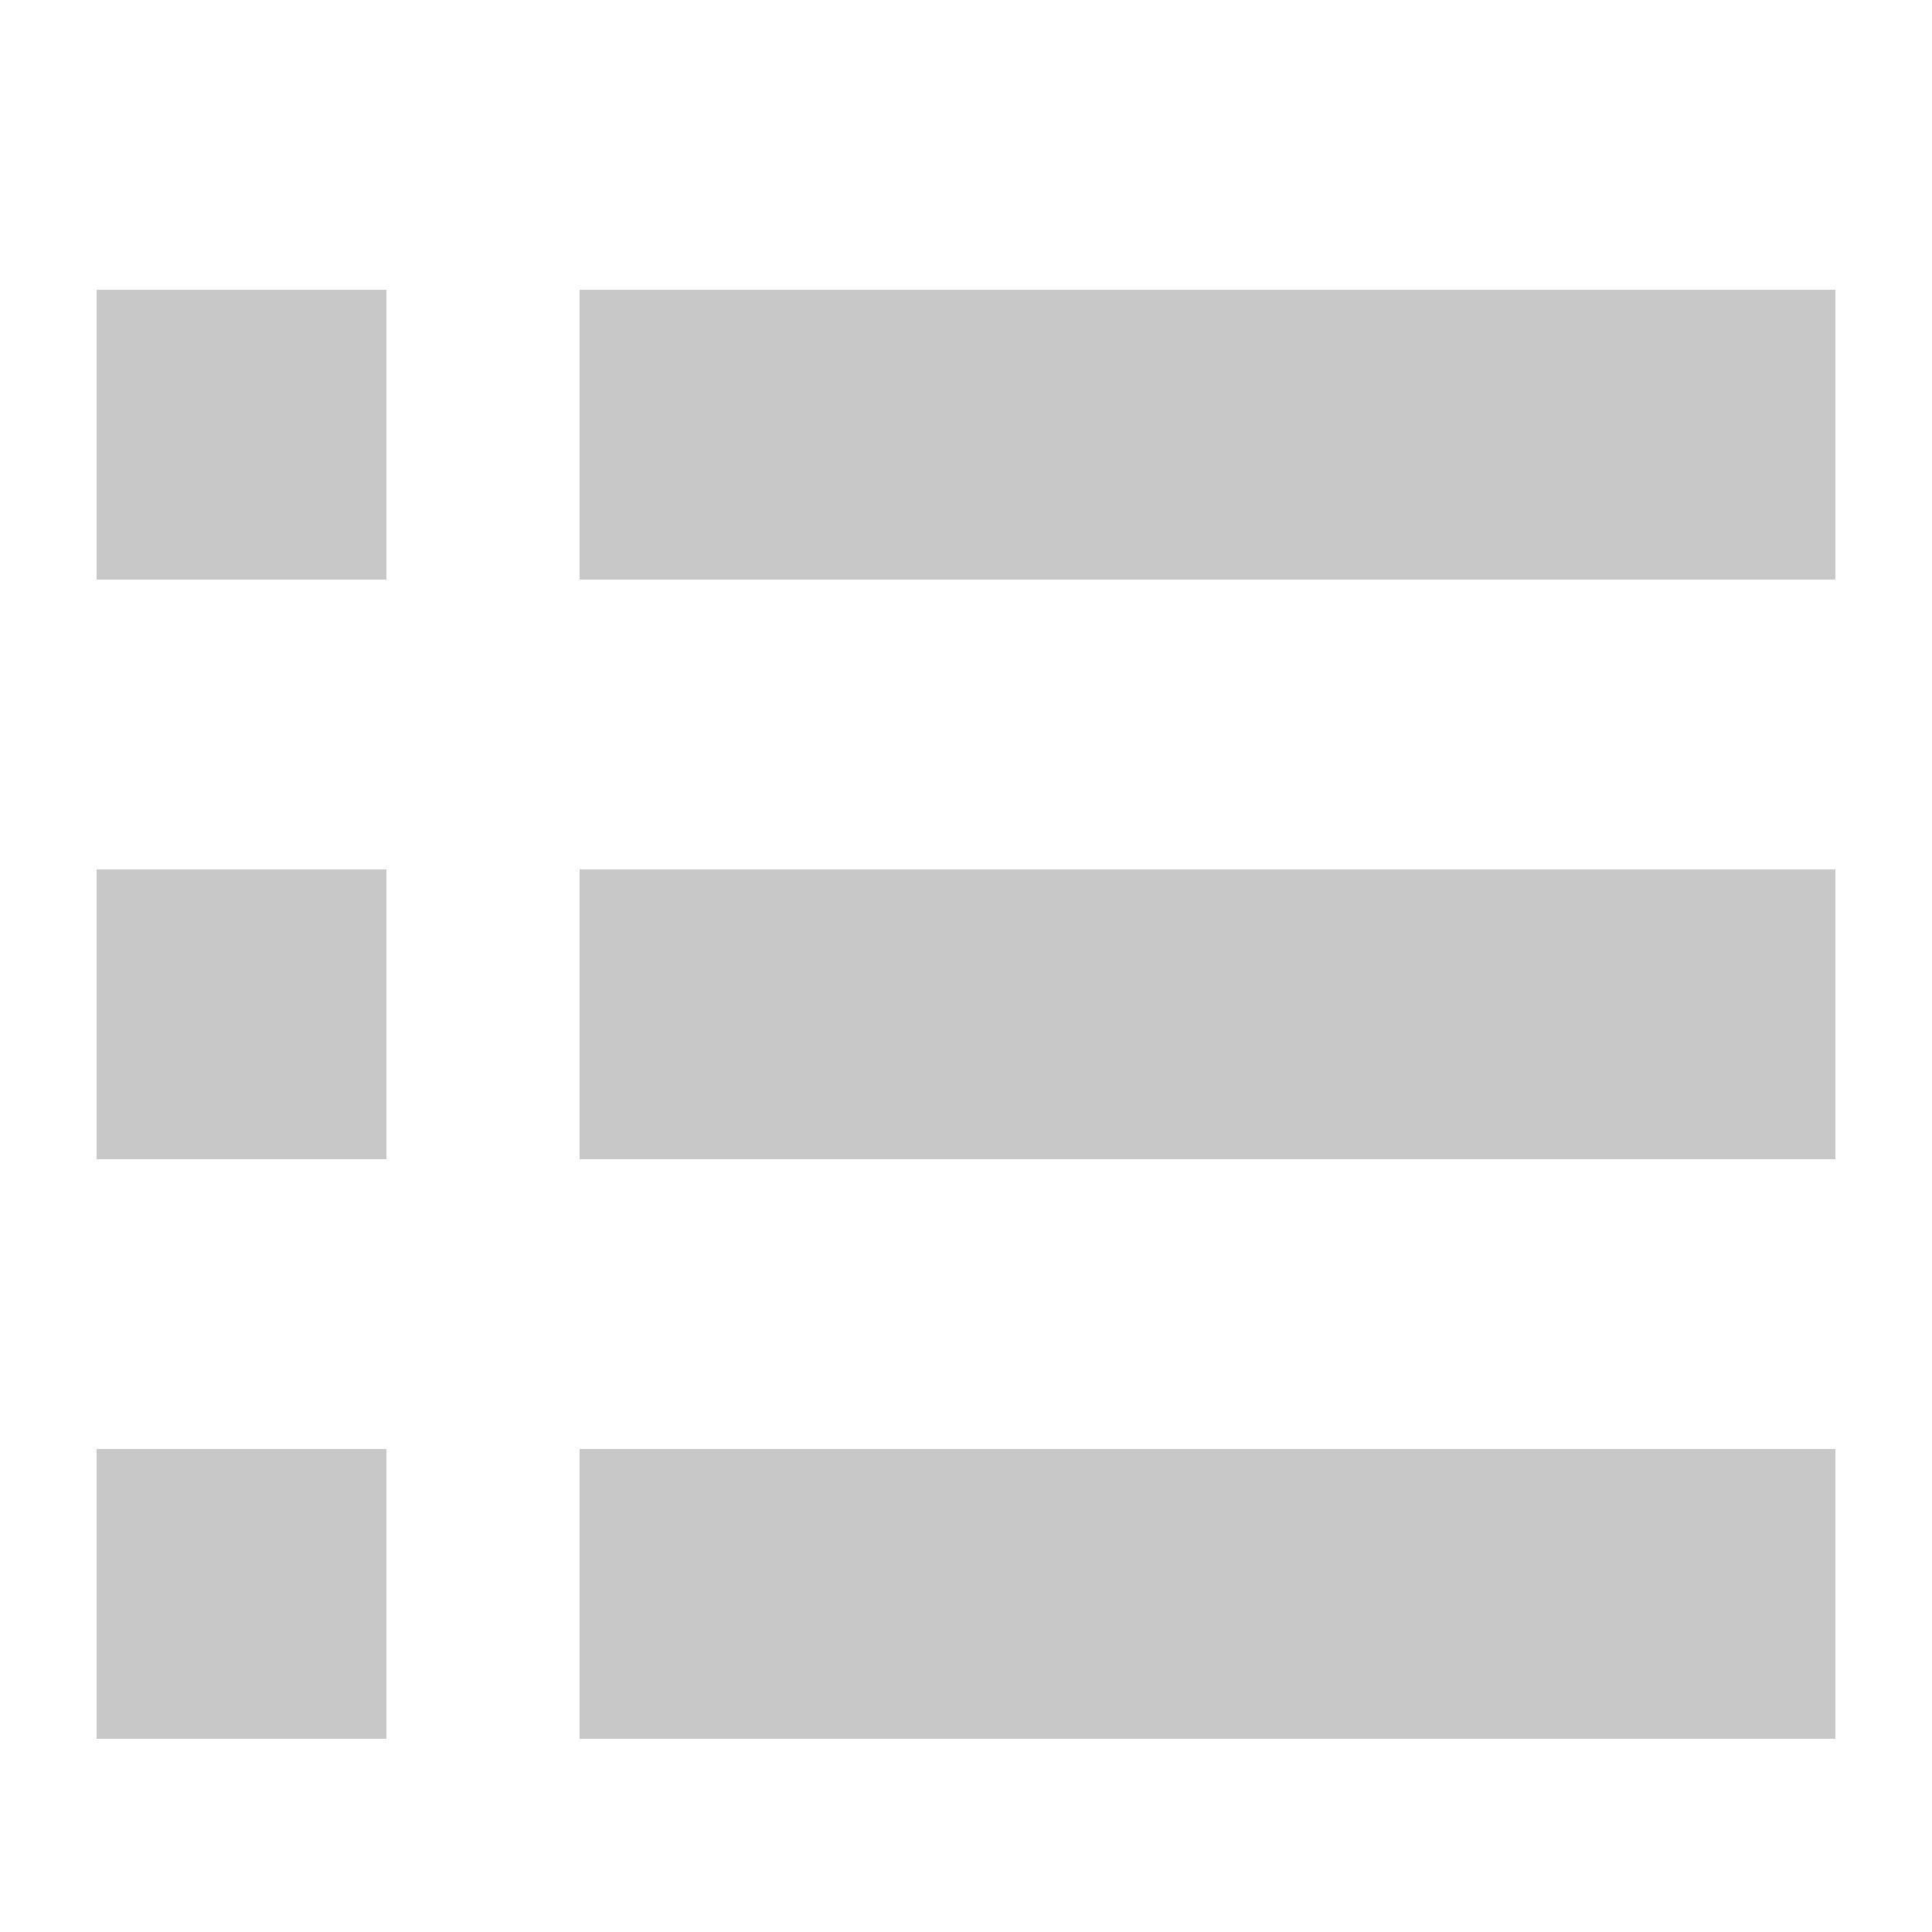<svg width="20" height="20" viewBox="0 0 20 20" fill="none" xmlns="http://www.w3.org/2000/svg">
<path d="M6 18V15H19V18H6ZM1 18V15H4V18H1ZM6 12V9H19V12H6ZM1 12V9H4V12H1ZM6 6V3H19V6H6ZM1 6V3H4V6H1Z" fill="#c8c8c8"/>
</svg>
